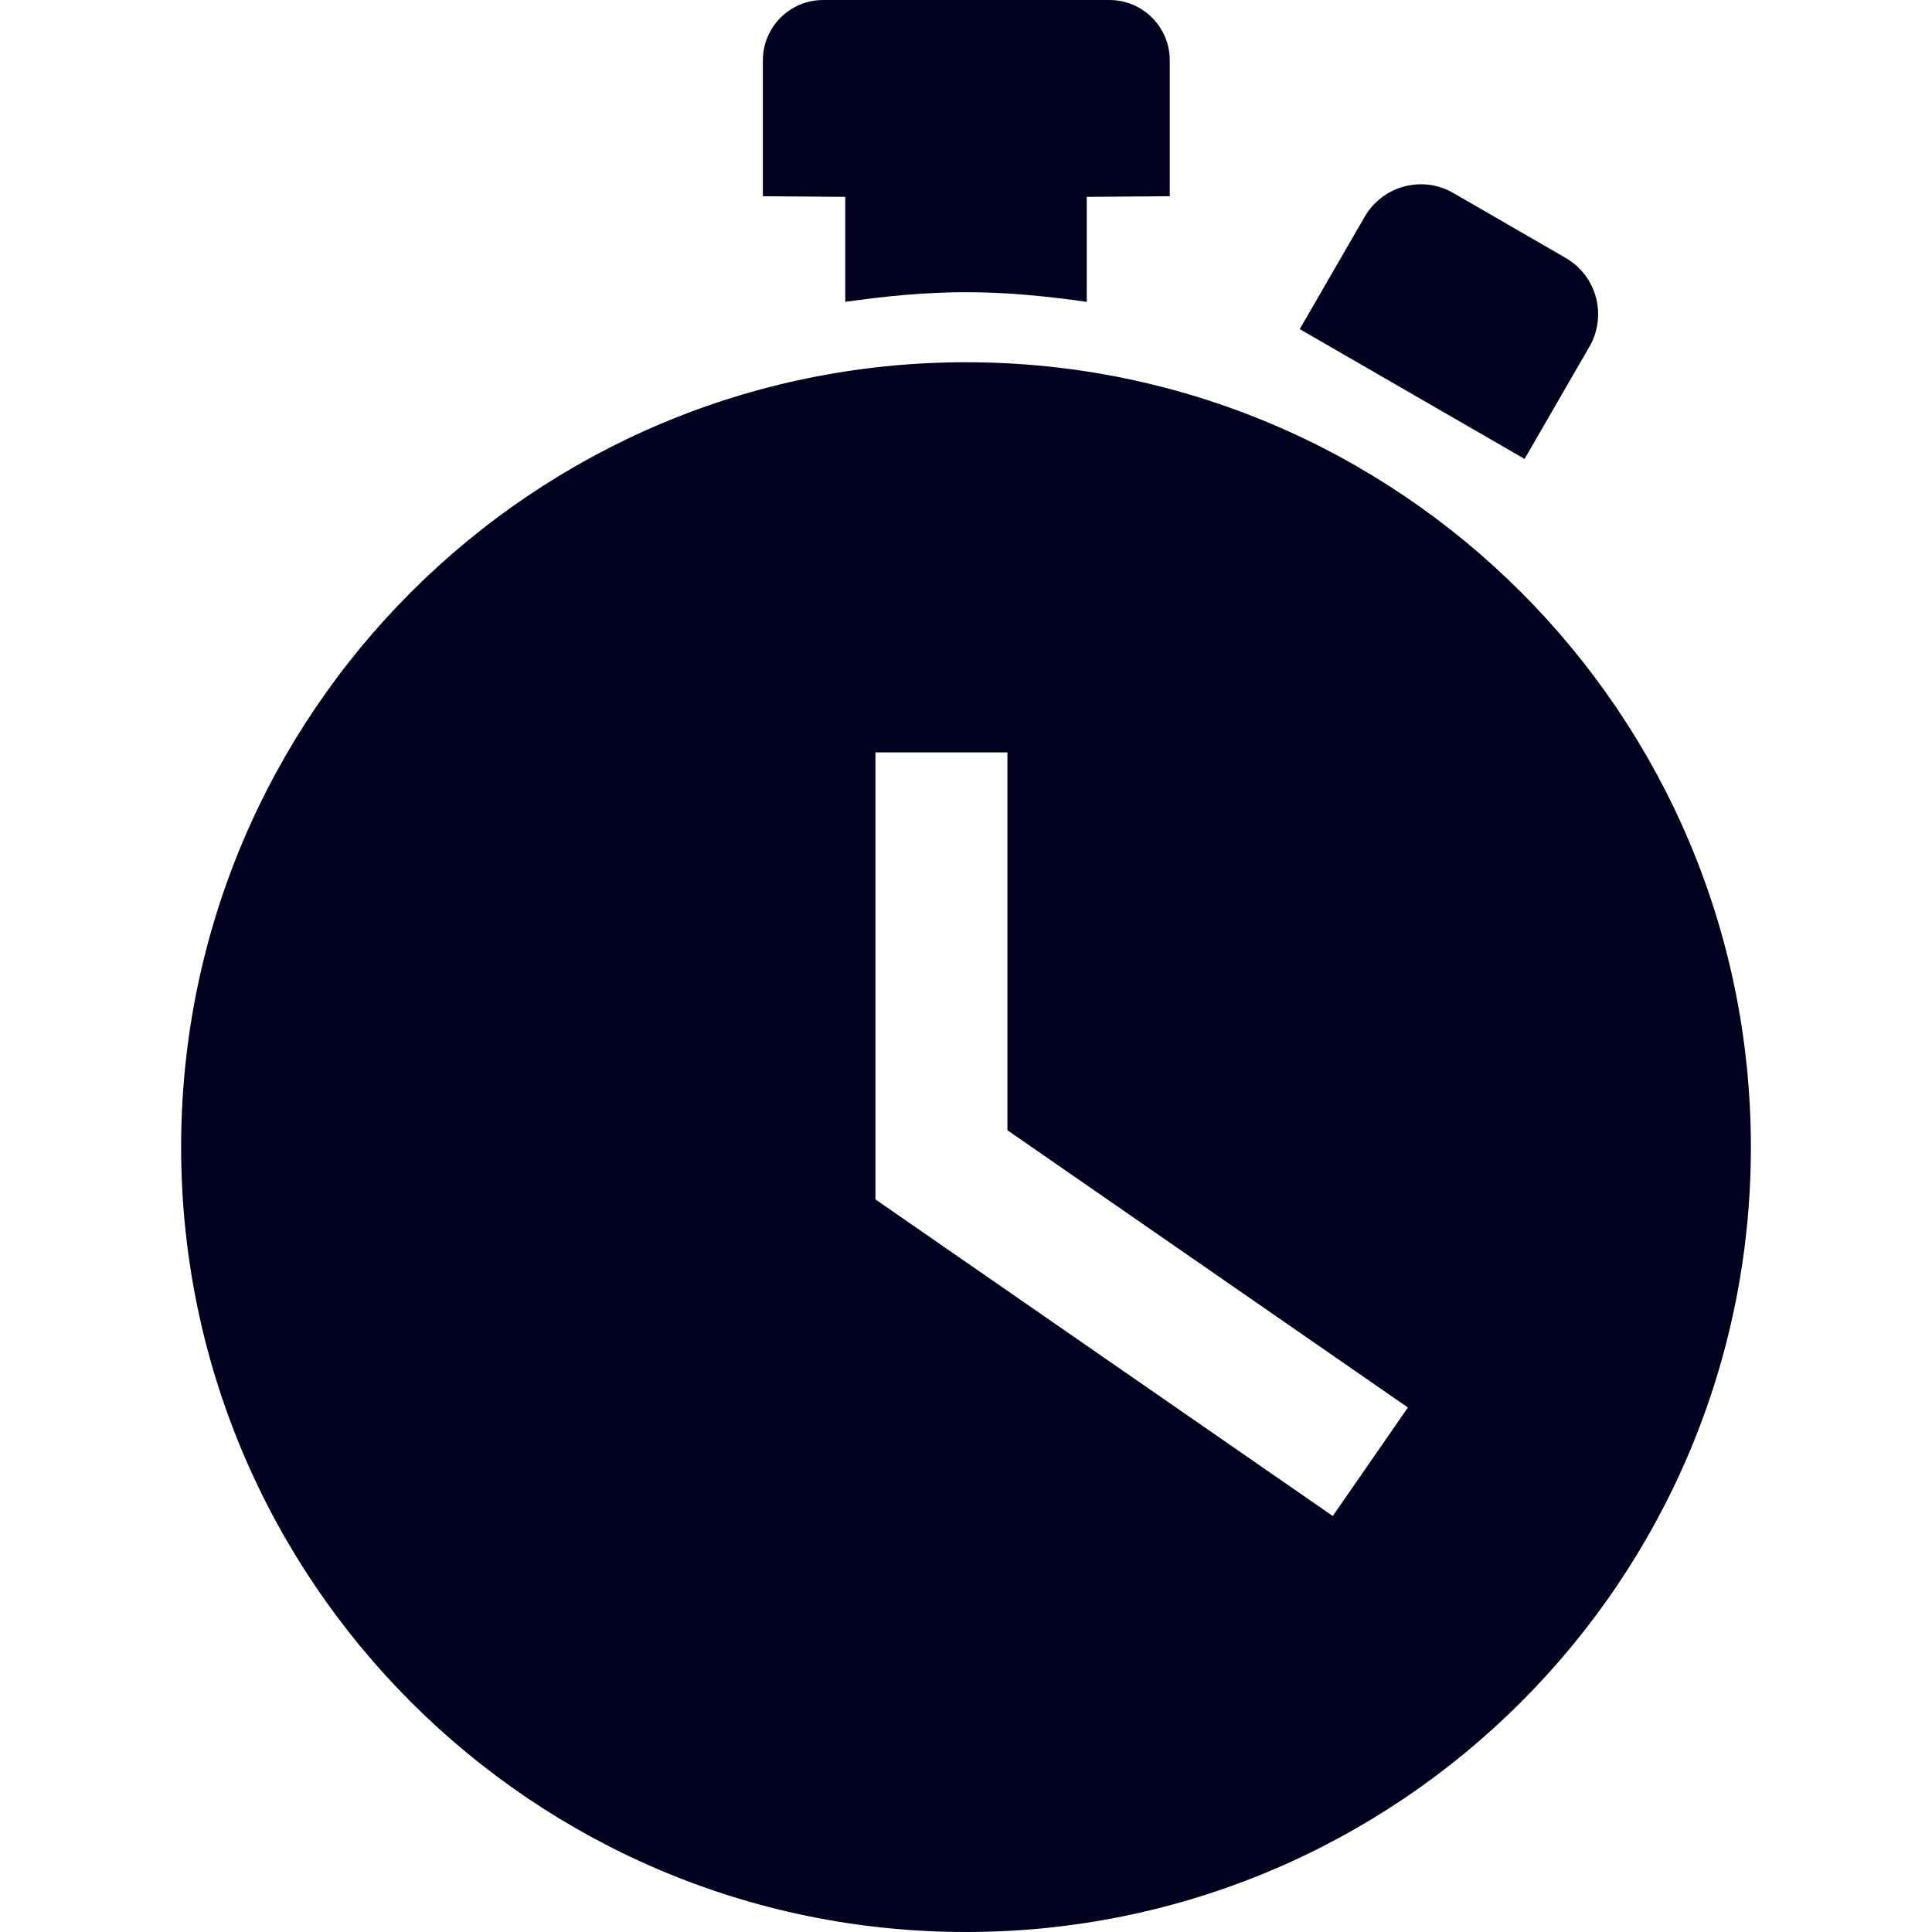 <svg width="146" height="146" viewBox="0 0 146 146" fill="none" xmlns="http://www.w3.org/2000/svg">
<g clip-path="url(#clip0_305_118)">
<path d="M103.124 16.387L98.22 24.872L115.211 34.679L120.115 26.194C121.465 23.839 120.661 20.85 118.315 19.49L109.83 14.586C107.482 13.227 104.485 14.031 103.124 16.387Z" fill="#01001F"/>
<path d="M73 22.081C76.101 22.081 79.131 22.385 82.125 22.812V14.876L88.398 14.828V4.562C88.398 2.041 86.358 0 83.836 0H62.212C59.69 0 57.65 2.041 57.65 4.562V14.828L63.875 14.876V22.812C66.869 22.385 69.899 22.081 73 22.081Z" fill="#01001F"/>
<path d="M73 27.375C40.243 27.375 13.688 53.93 13.688 86.688C13.688 119.445 40.243 146 73 146C105.757 146 132.313 119.445 132.313 86.688C132.313 53.93 105.757 27.375 73 27.375ZM100.717 114.564L66.156 90.638V56.859H76.13V85.412L106.394 106.364L100.717 114.564Z" fill="#01001F"/>
</g>
<defs>
<clipPath id="clip0_305_118">
<rect width="146" height="146" fill="white"/>
</clipPath>
</defs>
</svg>
